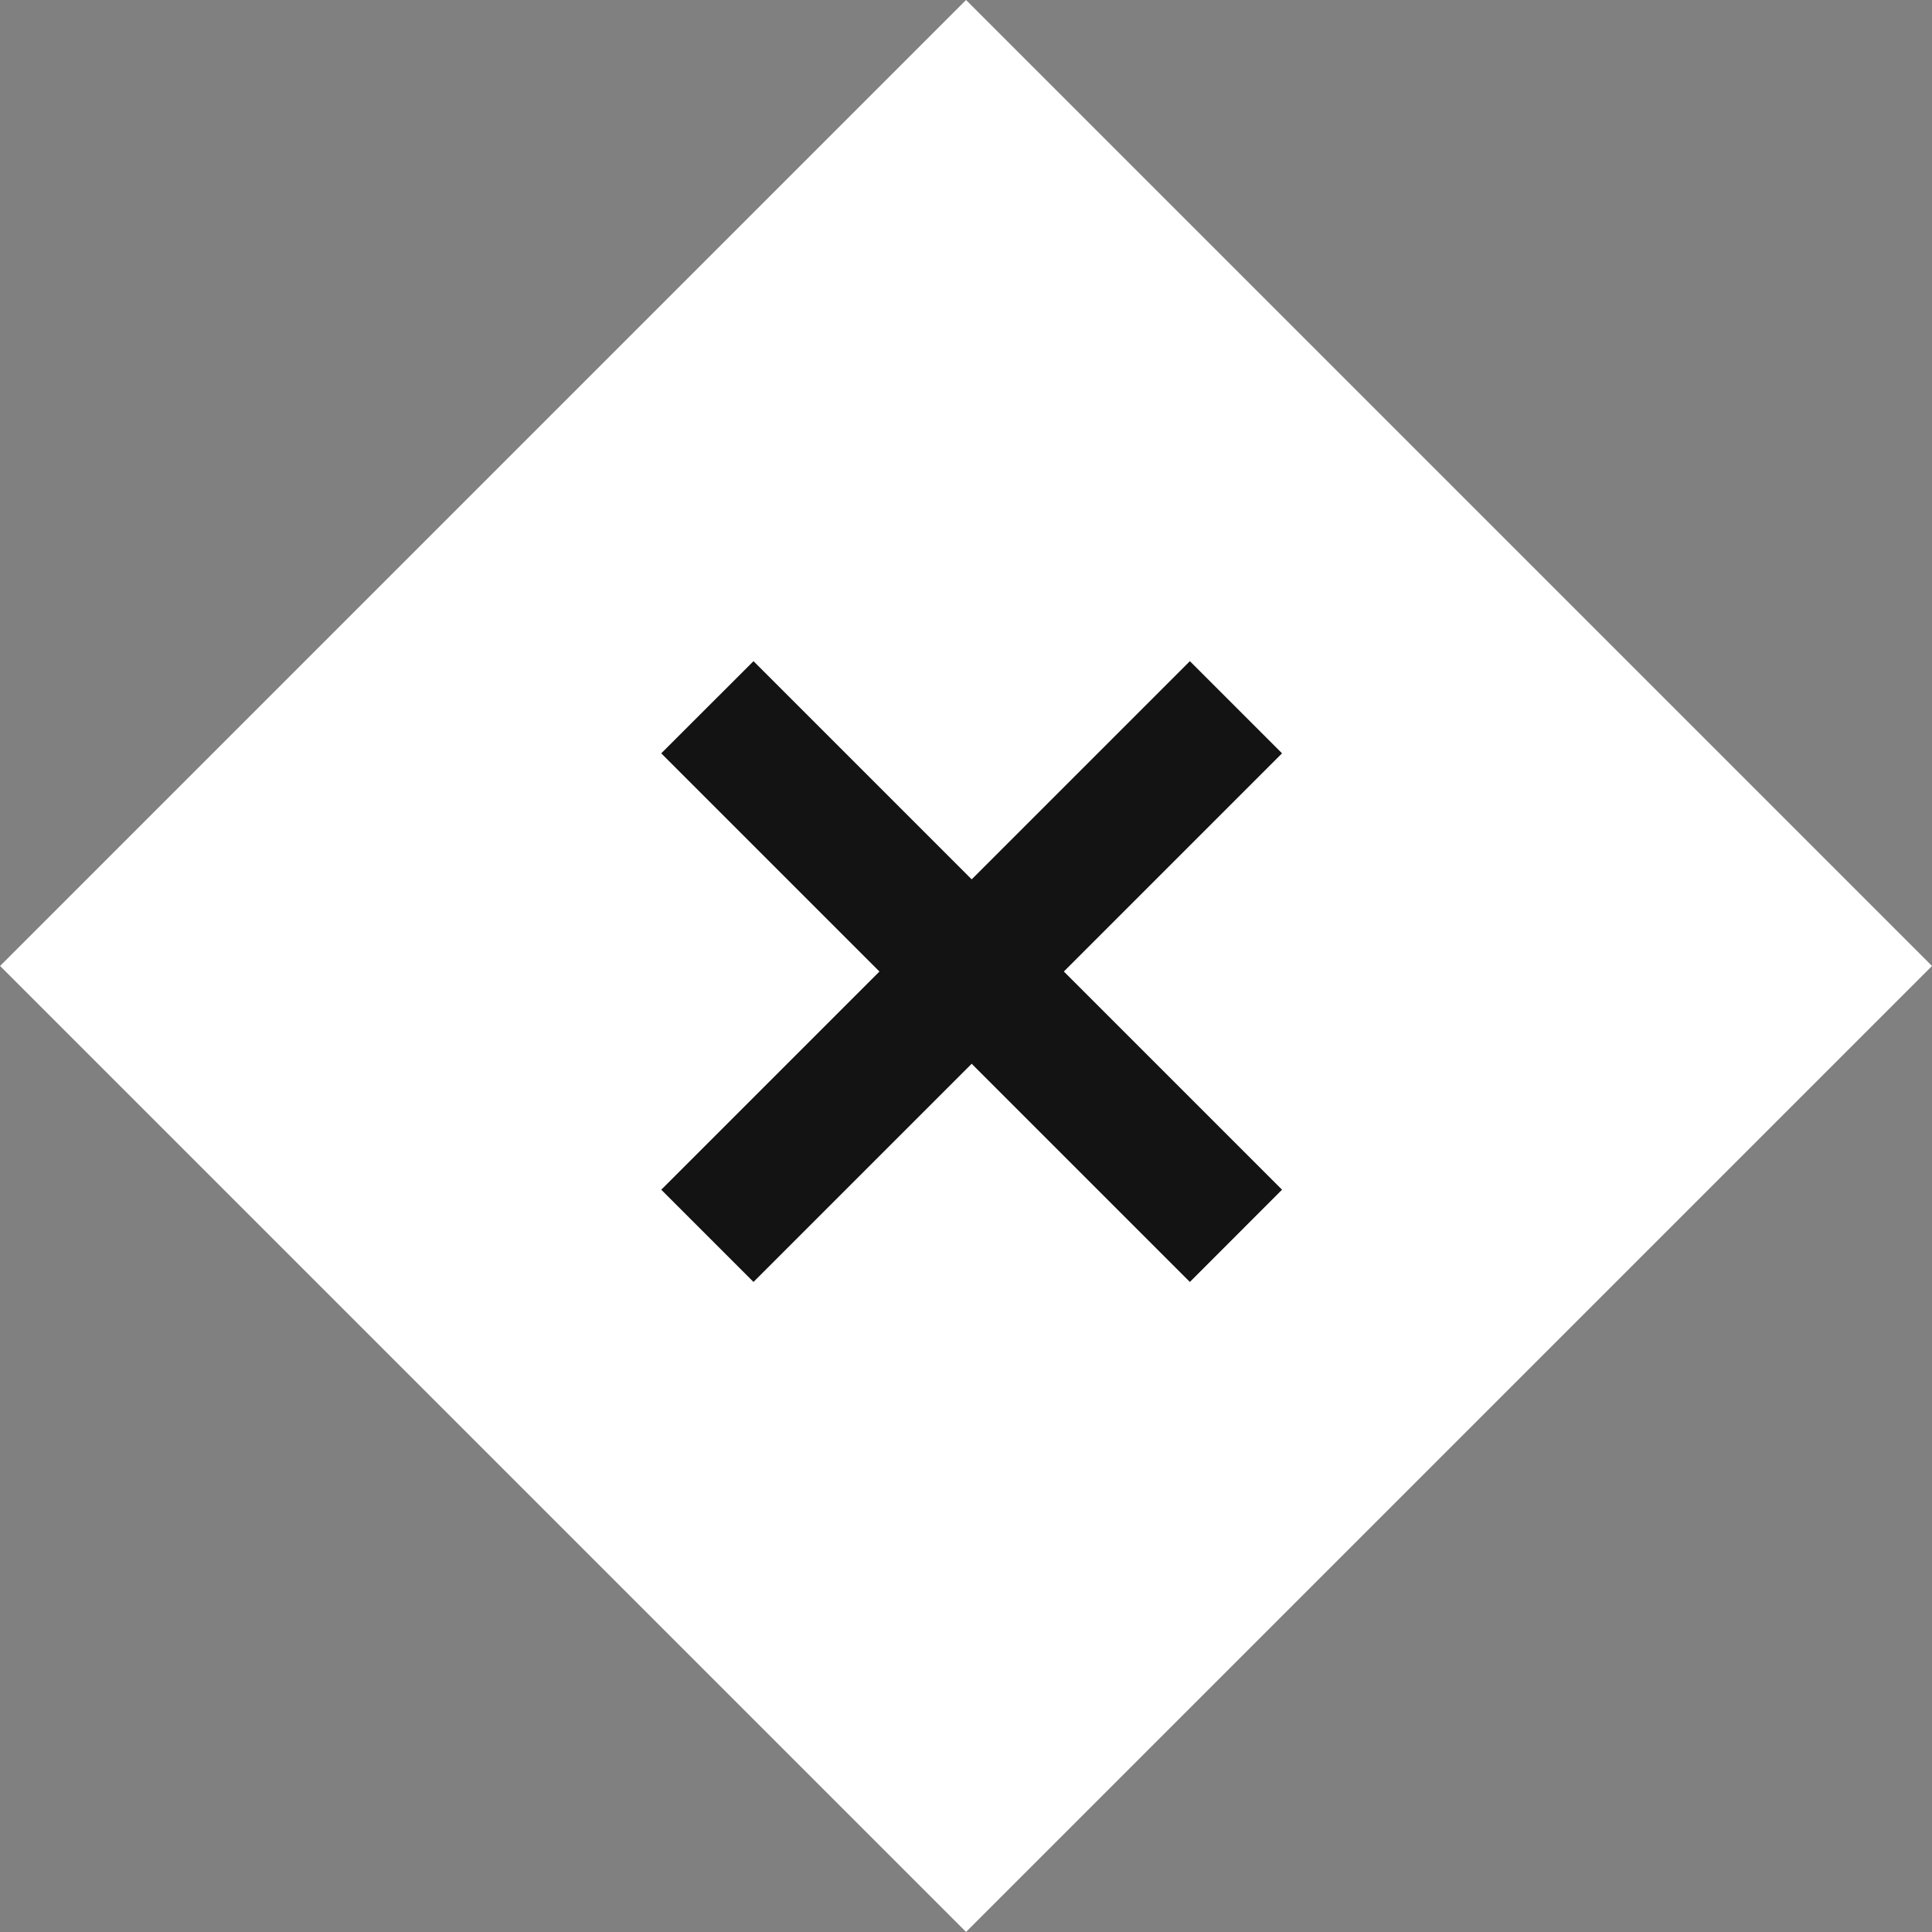 <svg xmlns="http://www.w3.org/2000/svg" width="22.243" height="22.243" viewBox="0 0 22.243 22.243">
  <rect x="0" y="0" width="22.243" height="22.243" fill="#808080" stroke="none"/>
  <g id="ic_add_photo" transform="translate(0.395 -0.242)">
    <g id="Path_58621" data-name="Path 58621" transform="translate(1.727 2.363)" fill="#fff">
      <path d="M 9 19.061 L 8.47 18.53 L -0.53 9.53 L -1.061 9 L -0.53 8.47 L 8.47 -0.53 L 9 -1.061 L 9.53 -0.53 L 18.53 8.47 L 19.061 9 L 18.53 9.53 L 9.53 18.53 L 9 19.061 Z" stroke="none"/>
      <path d="M 9 0 L 0 9 L 9 18 L 18 9 L 9 0 M 9 -2.121 L 20.121 9 L 9 20.121 L -2.121 9 L 9 -2.121 Z" stroke="none" fill="#fff"/>
    </g>
    <path id="cross" d="M3.573,2.512,6.085,0,7.147,1.061,4.635,3.573,7.147,6.085,6.085,7.147,3.573,4.635,1.061,7.147,0,6.085,2.512,3.573,0,1.061,1.061,0Z" transform="translate(14.365 7.854) rotate(90)" fill="#131314"/>
  </g>
</svg>
